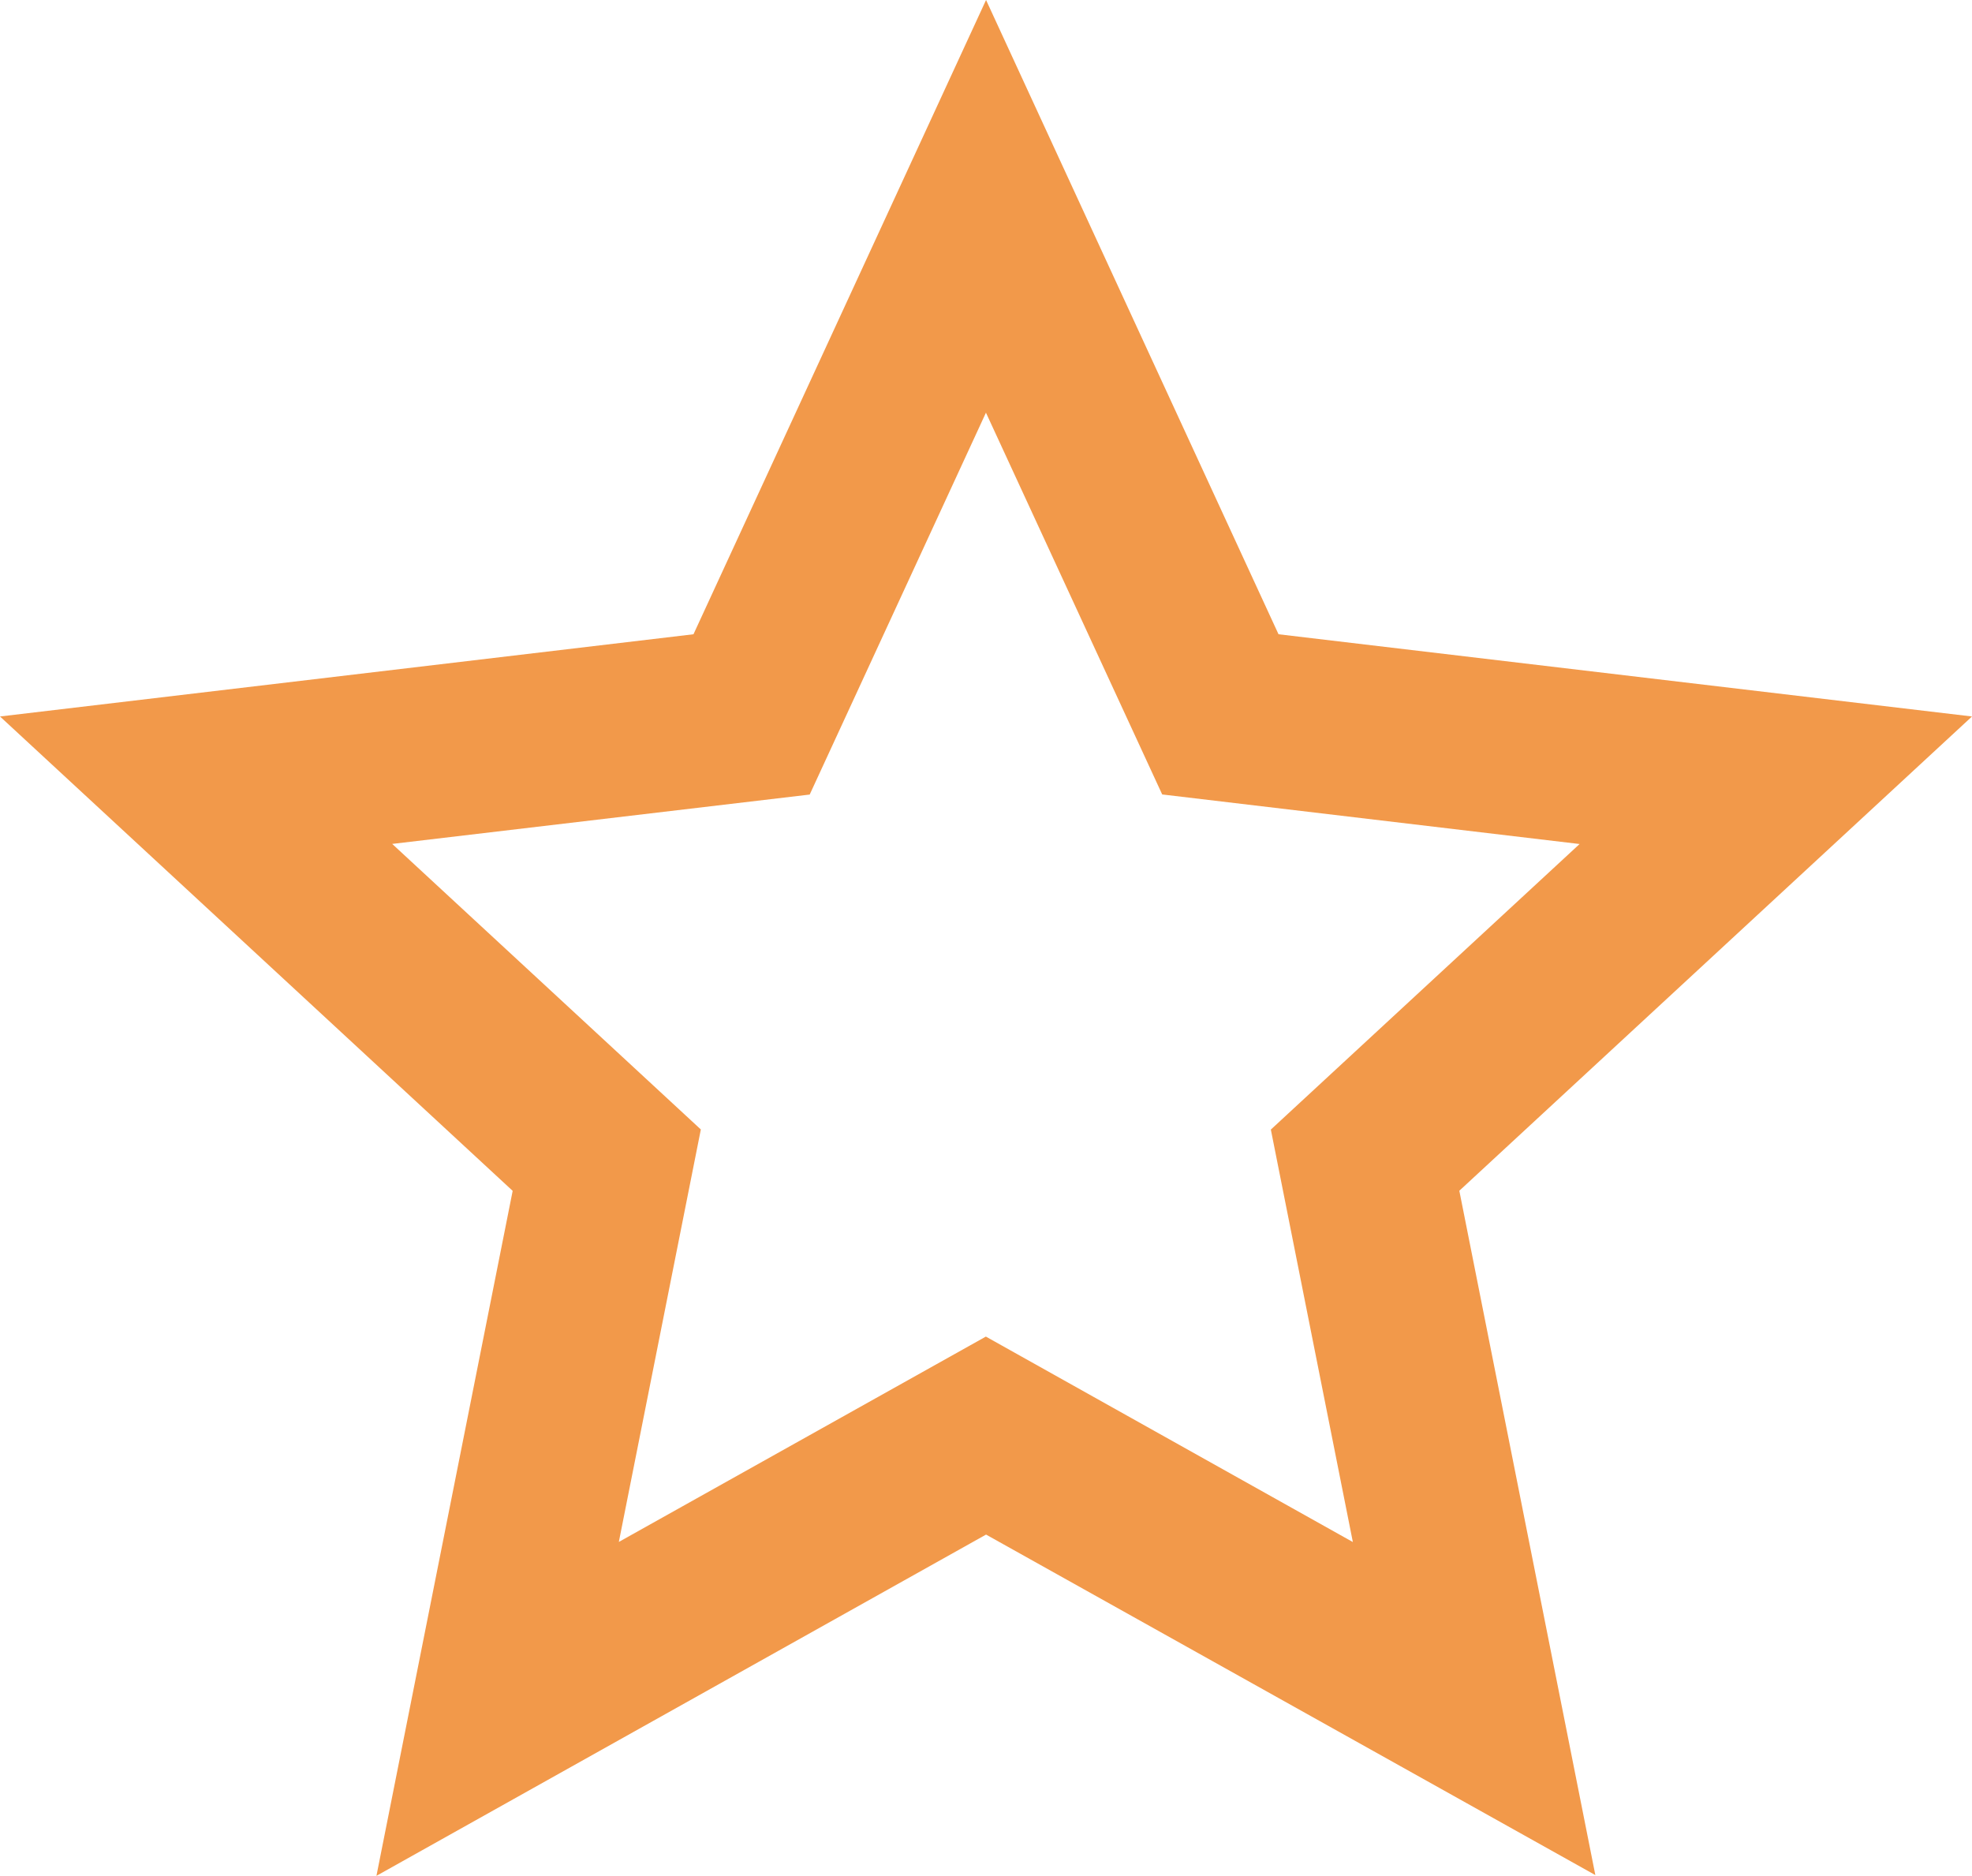<svg xmlns="http://www.w3.org/2000/svg" width="19.021" height="18.091" viewBox="0 0 19.021 18.091"><path fill="#f2994a" d="M3.631 18.091l1.314-6.606L0 6.91l6.689-.793L9.511 0l2.821 6.117 6.689.793-4.945 4.574 1.312 6.6L9.511 14.8l-5.878 3.29zm5.879-5.2l3.539 1.981-.791-3.978 2.978-2.754-4.026-.478-1.7-3.682-1.7 3.683-4.027.476 2.977 2.754-.791 3.978L9.51 12.89z"/></svg>